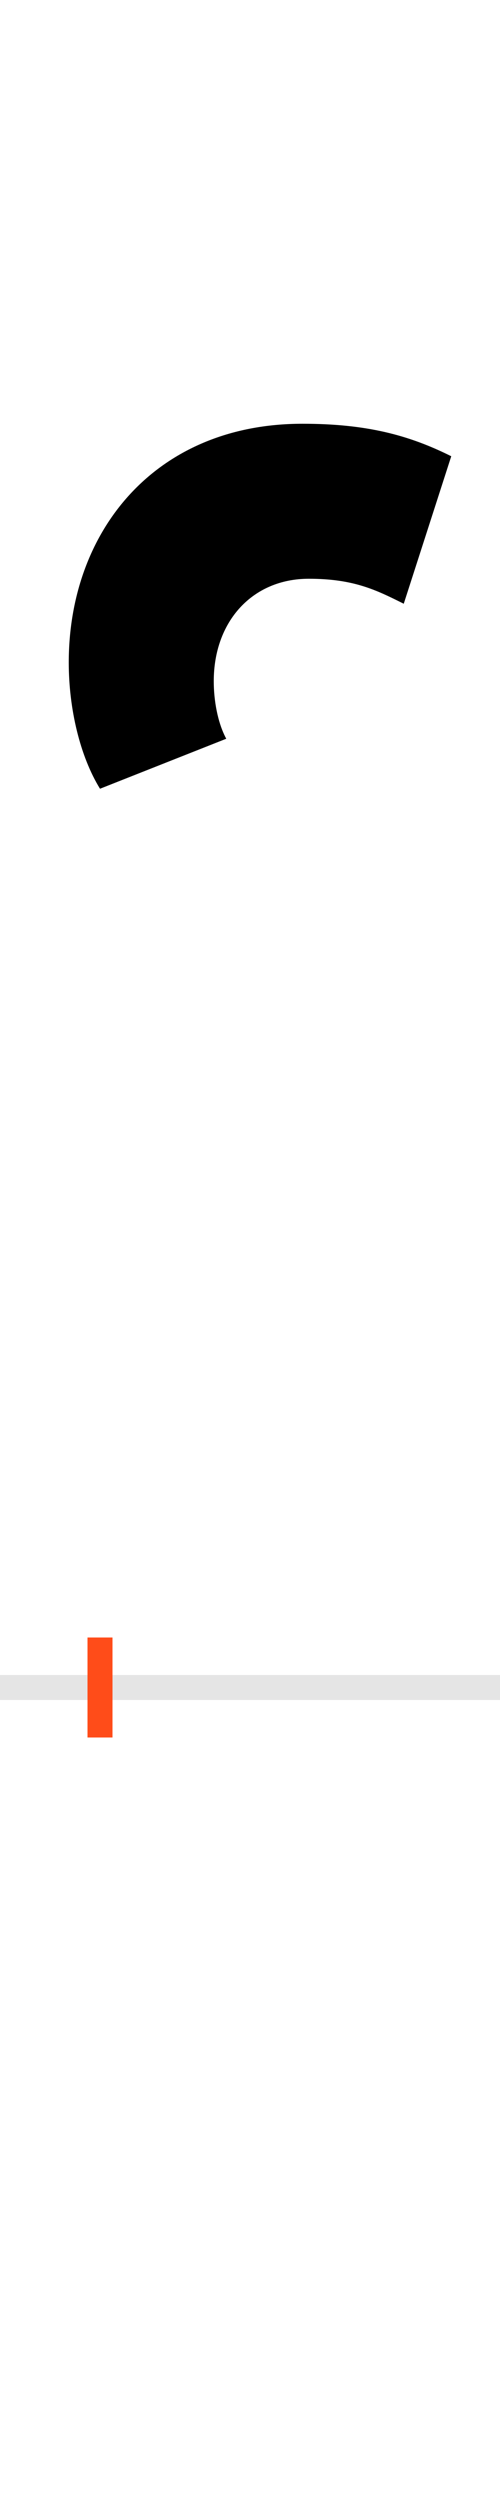 <?xml version="1.0" encoding="UTF-8"?>
<svg height="200.0" version="1.1" width="40.0" xmlns="http://www.w3.org/2000/svg" xmlns:xlink="http://www.w3.org/1999/xlink">
 <rect width="100%" height="100%" fill="#333333" stroke="none"/>
 <path d="M0,0 l40,0 l0,200 l-40,0 Z M0,0" fill="rgb(255,255,255)" transform="matrix(1,0,0,-1,0.0,200.0)"/>
 <path d="M0,0 l40,0" fill="none" stroke="rgb(229,229,229)" stroke-width="2" transform="matrix(1,0,0,-1,0.0,135.0)"/>
 <path d="M0,-4 l0,8" fill="none" stroke="rgb(255,76,25)" stroke-width="2" transform="matrix(1,0,0,-1,8.0,135.0)"/>
 <path d="M101,759 c-7,13,-10,31,-10,46 c0,48,31,82,76,82 c36,0,54,-9,76,-20 l38,118 c-34,17,-68,26,-119,26 c-118,0,-187,-86,-187,-191 c0,-37,9,-75,25,-101 Z M101,759" fill="rgb(0,0,0)" transform="matrix(0.1,0.0,0.0,-0.1,8.0,135.0)"/>
</svg>